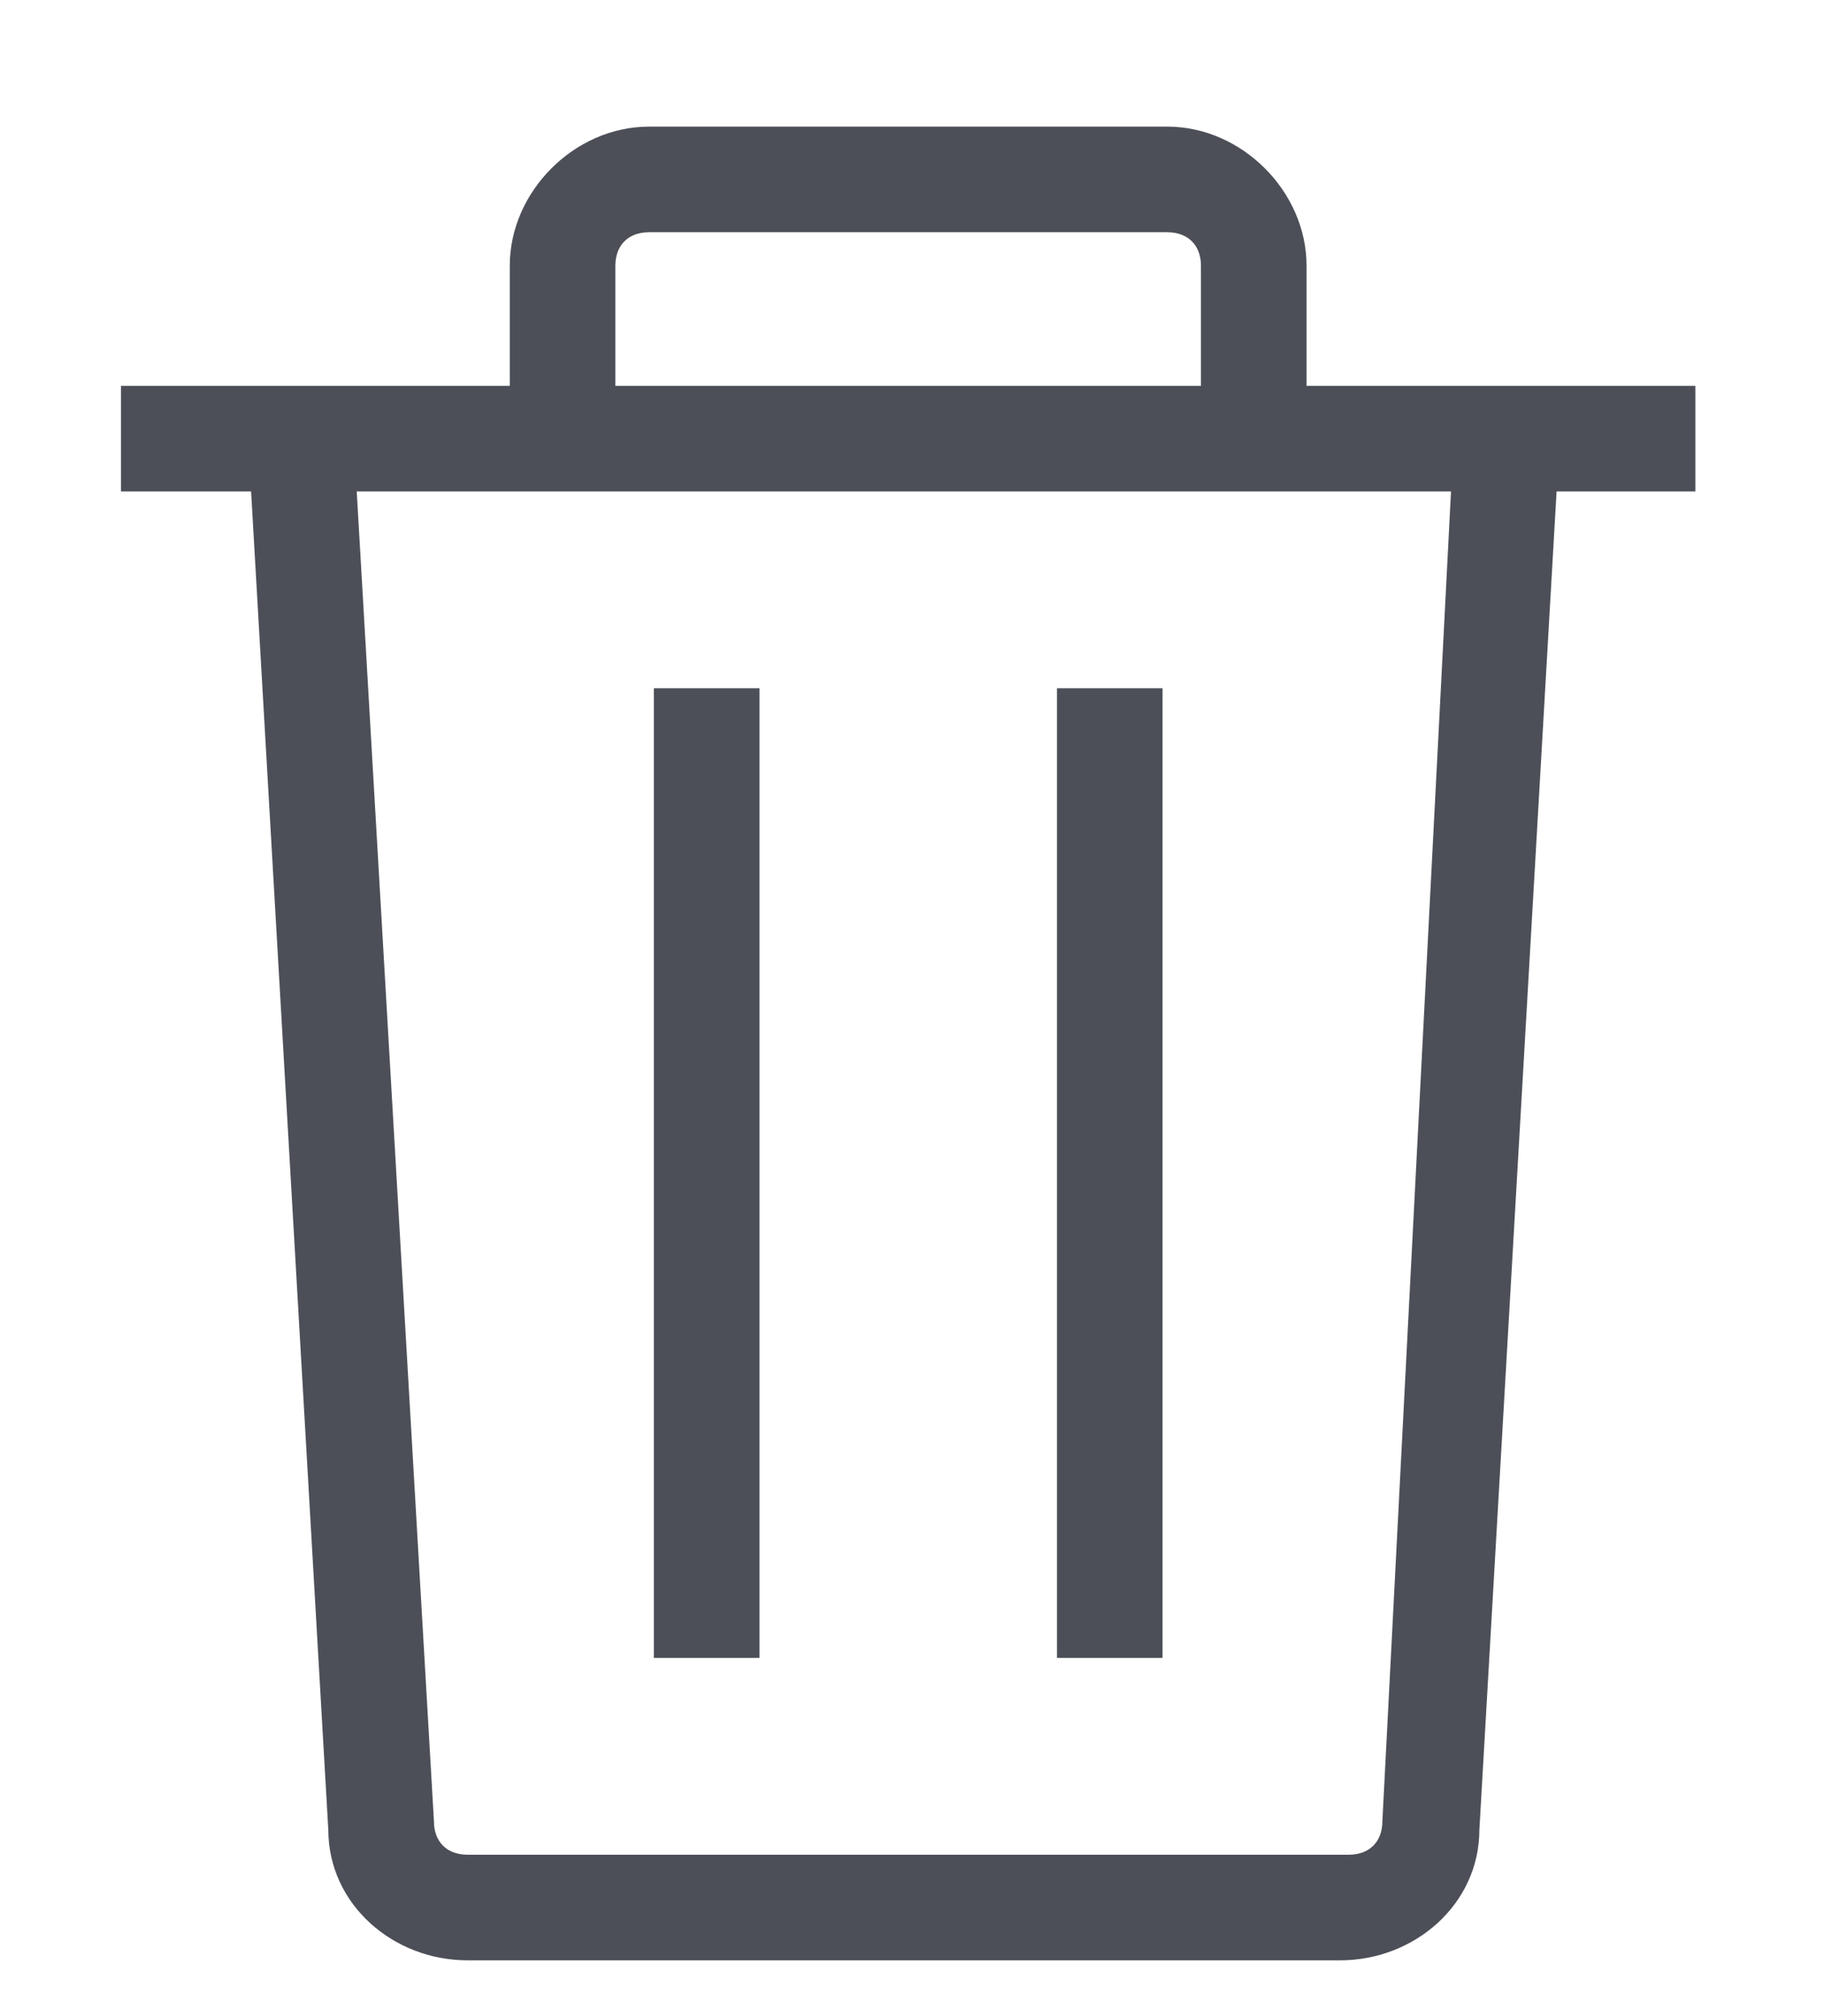 <svg width="19" height="21" viewBox="0 0 19 21" fill="none" xmlns="http://www.w3.org/2000/svg">
<g clip-path="url(#clip0_230_74)">
<path d="M7.811 7.269H6.911V17.169H7.811V7.269Z" fill="#4C4F57" stroke="#4C4F57" stroke-width="0.2"/>
<path d="M12.01 7.269H11.11V17.169H12.01V7.269Z" fill="#4C4F57" stroke="#4C4F57" stroke-width="0.2"/>
<path d="M17.56 4.119H13.51V2.769C13.51 2.049 12.88 1.419 12.16 1.419H6.76C6.04 1.419 5.41 2.049 5.41 2.769V4.119H1.36V5.019H2.71L3.52 19.059C3.52 19.779 4.15 20.319 4.87 20.319H13.96C14.68 20.319 15.31 19.779 15.31 19.059L16.12 5.019H17.56V4.119ZM6.31 2.769C6.31 2.499 6.49 2.319 6.76 2.319H12.16C12.43 2.319 12.61 2.499 12.61 2.769V4.119H6.31V2.769ZM14.5 18.969C14.5 19.239 14.32 19.419 14.05 19.419H4.87C4.6 19.419 4.42 19.239 4.42 18.969L3.61 5.019H15.22L14.5 18.969Z" fill="#4C4F57" stroke="#4C4F57" stroke-width="0.2"/>
</g>
<defs>
<clipPath id="clip0_230_74">
<rect width="18" height="20" fill="white" transform="translate(0.46 0.969)"/>
</clipPath>
</defs>
</svg>
